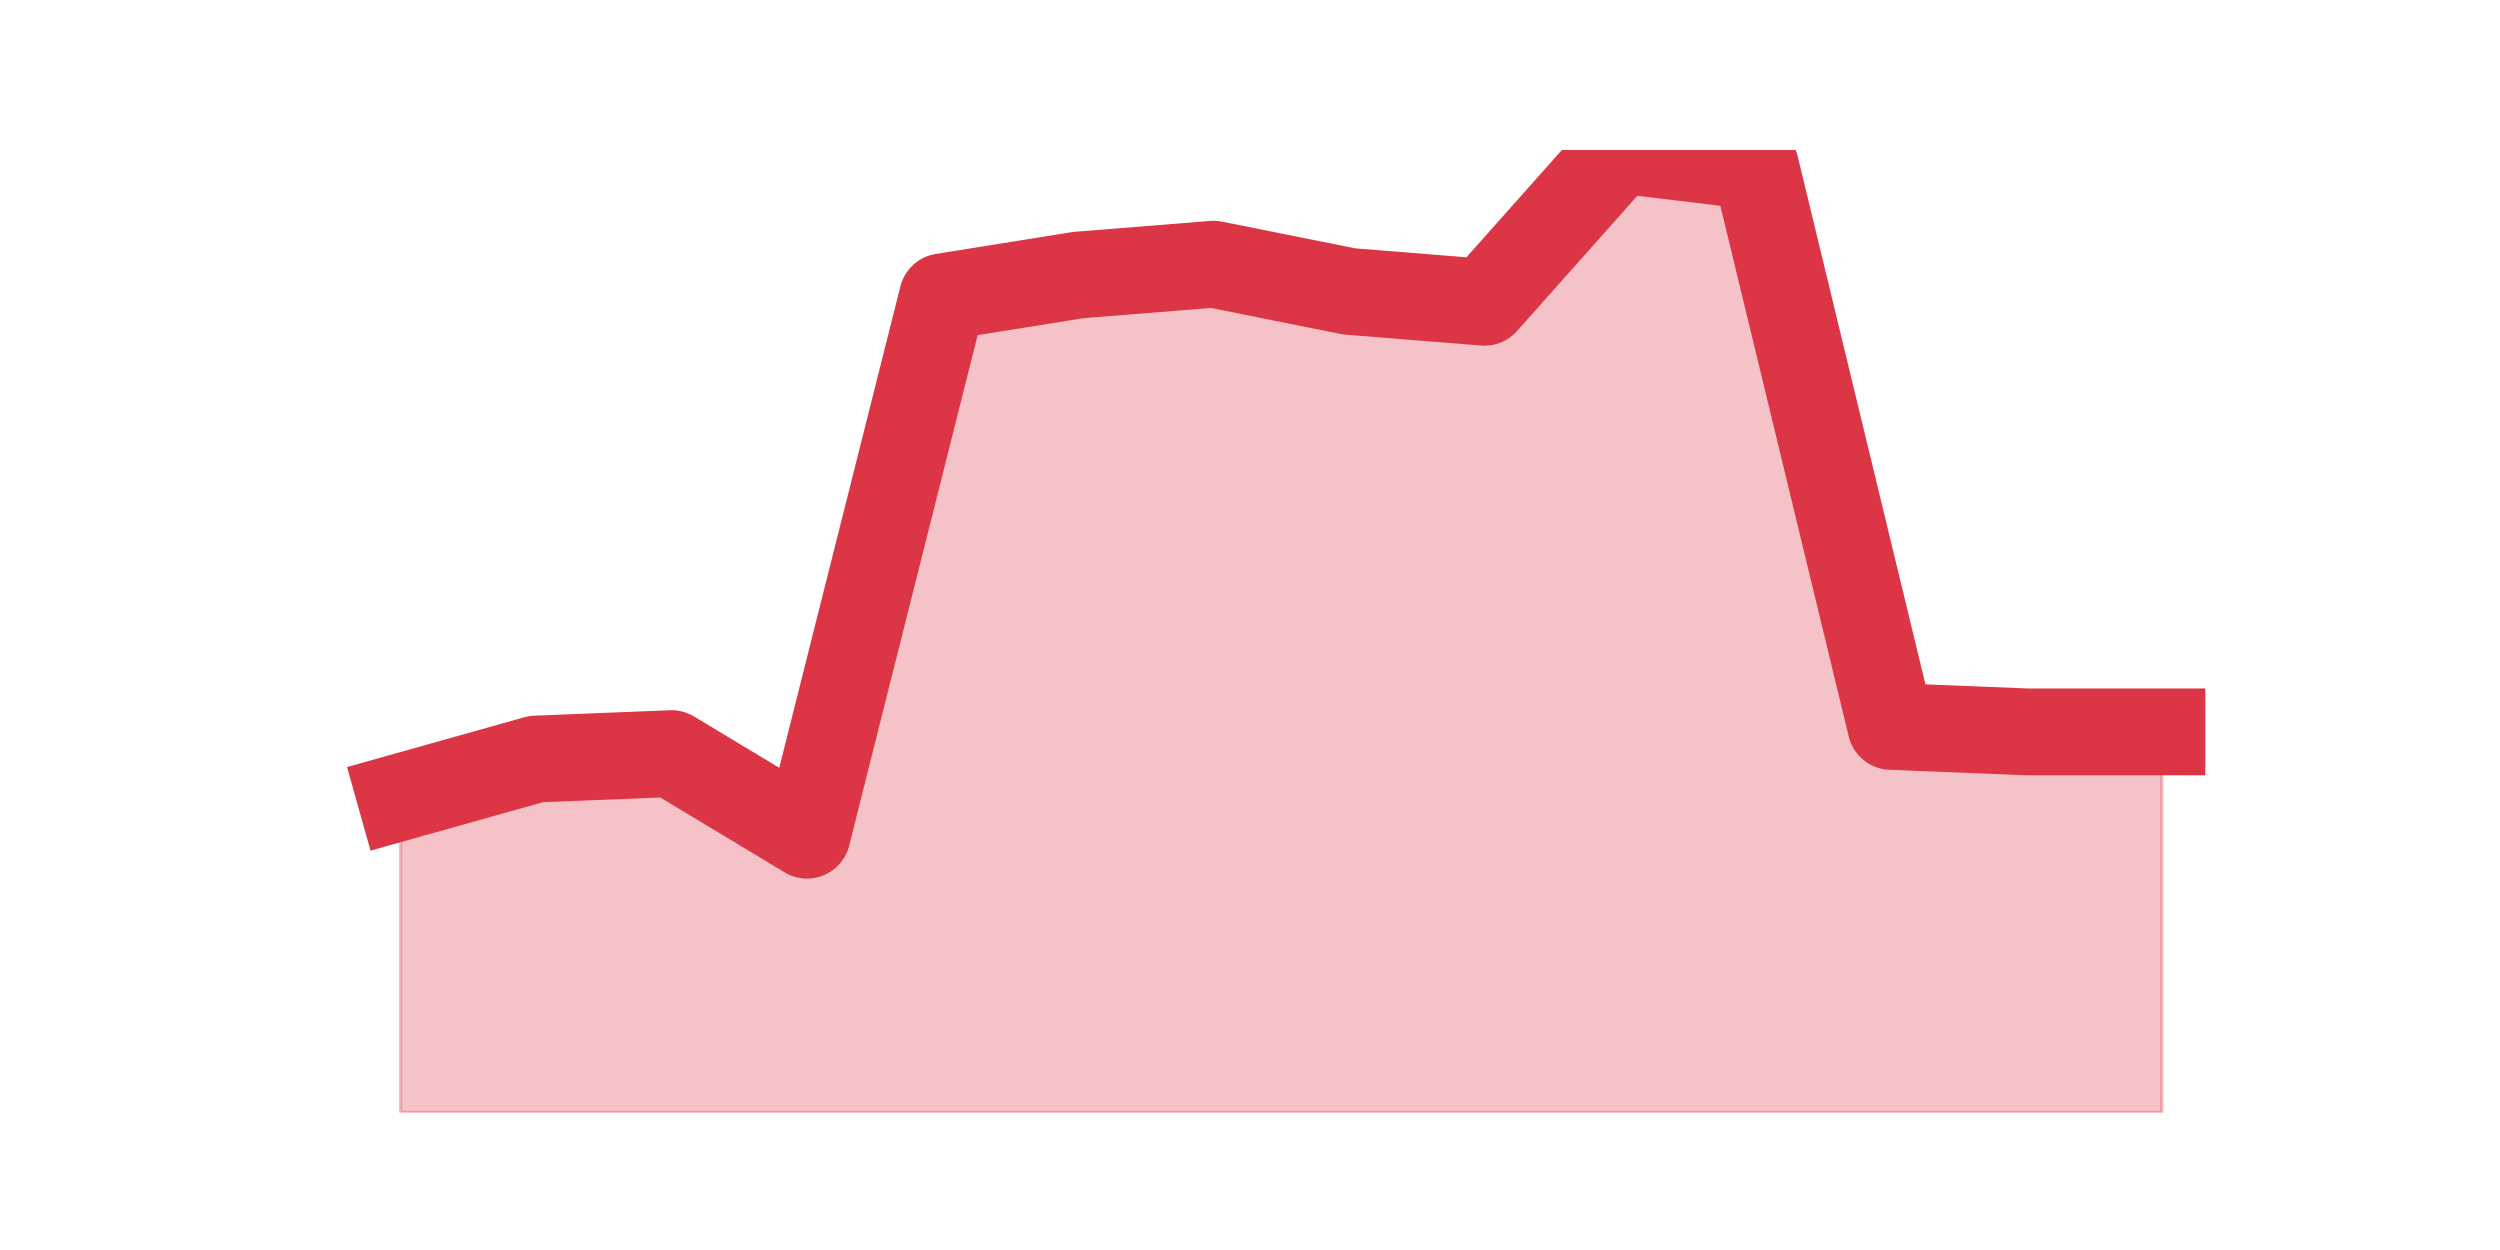 <?xml version="1.0" encoding="utf-8" standalone="no"?>
<!DOCTYPE svg PUBLIC "-//W3C//DTD SVG 1.1//EN"
  "http://www.w3.org/Graphics/SVG/1.1/DTD/svg11.dtd">
<svg height="360pt" version="1.1" viewBox="0 0 720 360" width="720pt" xmlns="http://www.w3.org/2000/svg" xmlns:xlink="http://www.w3.org/1999/xlink">
 <defs>
  <style type="text/css">*{stroke-linecap:butt;stroke-linejoin:round;}</style>
 </defs>
 <g id="figure_1">
  <g id="patch_1">
   <path d="M 0 360 
L 720 360 
L 720 0 
L 0 0 
z
" style="fill:none;"/>
  </g>
  <g id="axes_1">
   <g id="matplotlib.axis_1"/>
   <g id="matplotlib.axis_2"/>
   <g id="PolyCollection_1">
    <defs>
     <path d="M 115.364 -130.434 
L 115.364 -39.6 
L 154.385 -39.6 
L 193.406 -39.6 
L 232.427 -39.6 
L 271.448 -39.6 
L 310.469 -39.6 
L 349.49 -39.6 
L 388.51 -39.6 
L 427.531 -39.6 
L 466.552 -39.6 
L 505.573 -39.6 
L 544.594 -39.6 
L 583.615 -39.6 
L 622.636 -39.6 
L 622.636 -149.227 
L 622.636 -149.227 
L 583.615 -149.227 
L 544.594 -150.793 
L 505.573 -312.102 
L 466.552 -316.8 
L 427.531 -272.949 
L 388.51 -276.081 
L 349.49 -283.912 
L 310.469 -280.78 
L 271.448 -274.515 
L 232.427 -119.471 
L 193.406 -142.963 
L 154.385 -141.397 
L 115.364 -130.434 
z
" id="m2779e739c2" style="stroke:#dc3545;stroke-opacity:0.3;"/>
    </defs>
    <g clip-path="url(#p4d87b8e554)">
     <use style="fill:#dc3545;fill-opacity:0.3;stroke:#dc3545;stroke-opacity:0.3;" x="0" xlink:href="#m2779e739c2" y="360"/>
    </g>
   </g>
   <g id="line2d_1">
    <path clip-path="url(#p4d87b8e554)" d="M 115.364 229.566 
L 154.385 218.603 
L 193.406 217.037 
L 232.427 240.529 
L 271.448 85.485 
L 310.469 79.22 
L 349.49 76.088 
L 388.51 83.919 
L 427.531 87.051 
L 466.552 43.2 
L 505.573 47.898 
L 544.594 209.207 
L 583.615 210.773 
L 622.636 210.773 
" style="fill:none;stroke:#dc3545;stroke-linecap:square;stroke-width:25;"/>
   </g>
  </g>
 </g>
 <defs>
  <clipPath id="p4d87b8e554">
   <rect height="277.2" width="558" x="90" y="43.2"/>
  </clipPath>
 </defs>
</svg>
